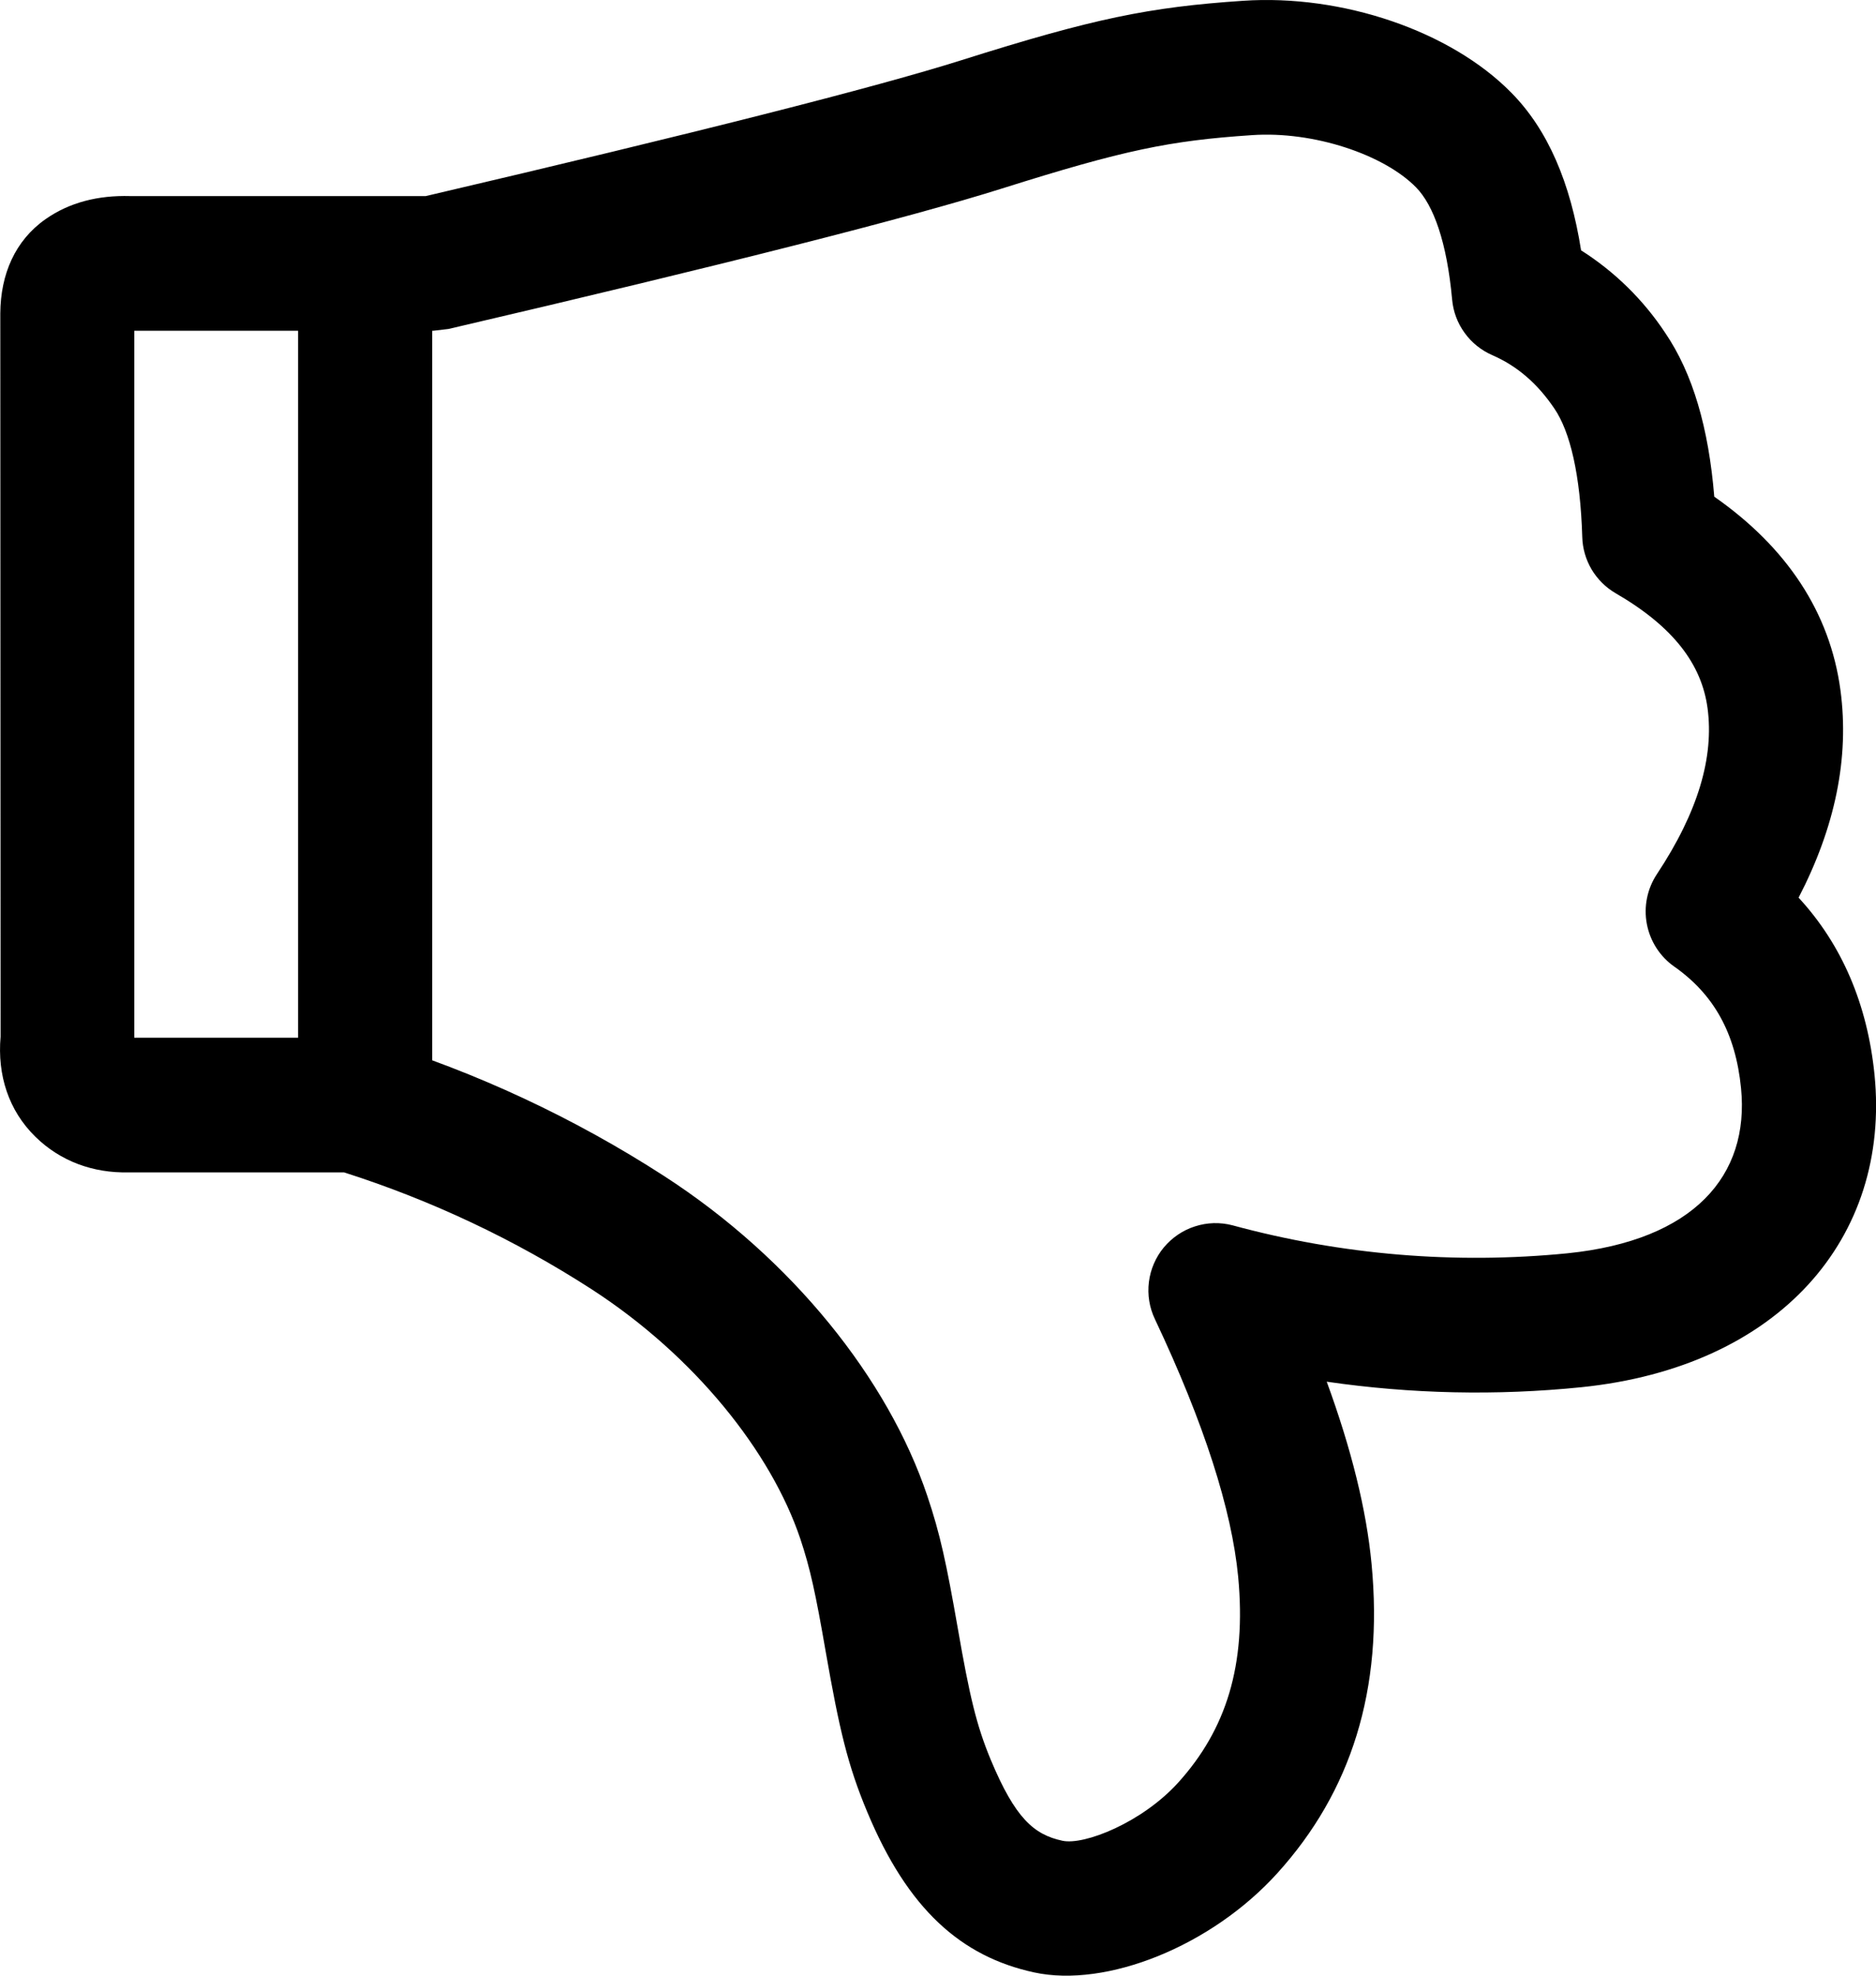 <svg width="19" height="20" viewBox="0 0 19 20" fill="none" xmlns="http://www.w3.org/2000/svg">
<path d="M1.36 10.505V3.348H4.39L4.543 3.33C7.356 2.674 9.22 2.201 10.149 1.908C11.383 1.519 11.843 1.424 12.68 1.368C13.306 1.325 14.017 1.566 14.341 1.896C14.52 2.078 14.654 2.452 14.707 3.032C14.718 3.154 14.761 3.27 14.833 3.369C14.904 3.468 15.001 3.546 15.113 3.595C15.362 3.703 15.569 3.879 15.742 4.135C15.902 4.369 16.006 4.805 16.025 5.436C16.028 5.552 16.061 5.665 16.12 5.765C16.18 5.865 16.264 5.948 16.364 6.006C16.946 6.343 17.234 6.723 17.294 7.169C17.36 7.662 17.2 8.217 16.781 8.849C16.683 8.997 16.646 9.178 16.679 9.353C16.712 9.527 16.811 9.683 16.957 9.785C17.358 10.067 17.578 10.459 17.633 11.015C17.721 11.901 17.156 12.556 15.877 12.687C14.738 12.8 13.588 12.704 12.483 12.404C12.357 12.371 12.225 12.375 12.102 12.415C11.979 12.454 11.87 12.529 11.787 12.628C11.704 12.728 11.652 12.85 11.636 12.978C11.62 13.107 11.641 13.237 11.697 13.354C12.197 14.412 12.475 15.285 12.54 15.961C12.625 16.858 12.418 17.508 11.934 18.044C11.567 18.45 10.98 18.682 10.76 18.634C10.47 18.572 10.281 18.404 10.035 17.816C9.89 17.468 9.82 17.172 9.7 16.481C9.585 15.825 9.522 15.529 9.391 15.141C8.996 13.965 8.027 12.746 6.726 11.905C5.814 11.316 4.826 10.855 3.789 10.535C3.724 10.515 3.657 10.505 3.589 10.505H1.36ZM1.318 1.985C0.995 1.976 0.705 2.048 0.462 2.218C0.152 2.435 0.006 2.777 0.003 3.171L0.006 10.494C-0.028 10.884 0.087 11.242 0.359 11.508C0.614 11.758 0.947 11.876 1.299 11.868H3.484C4.368 12.15 5.21 12.547 5.99 13.05C7.038 13.728 7.81 14.7 8.105 15.576C8.206 15.878 8.26 16.128 8.362 16.716C8.5 17.505 8.586 17.872 8.784 18.344C9.194 19.326 9.732 19.806 10.474 19.967C11.204 20.125 12.267 19.704 12.939 18.96C13.684 18.136 14.013 17.105 13.891 15.831C13.839 15.283 13.687 14.67 13.437 13.987C14.291 14.111 15.156 14.13 16.015 14.043C18.022 13.838 19.149 12.531 18.985 10.879C18.913 10.167 18.655 9.562 18.216 9.087C18.585 8.376 18.732 7.673 18.64 6.987C18.534 6.197 18.094 5.539 17.362 5.028C17.305 4.335 17.146 3.782 16.864 3.368C16.642 3.033 16.352 2.749 16.013 2.534C15.905 1.85 15.678 1.315 15.307 0.939C14.692 0.313 13.593 -0.06 12.589 0.008C11.636 0.072 11.072 0.188 9.742 0.608C8.865 0.885 7.049 1.345 4.312 1.985H1.318ZM3.019 10.816C3.019 10.905 3.036 10.994 3.07 11.077C3.104 11.159 3.154 11.235 3.217 11.298C3.28 11.361 3.355 11.412 3.438 11.446C3.521 11.48 3.609 11.498 3.699 11.498C3.788 11.498 3.876 11.48 3.959 11.445C4.041 11.411 4.116 11.361 4.179 11.297C4.242 11.234 4.292 11.159 4.326 11.076C4.36 10.994 4.377 10.905 4.377 10.816V3.138C4.377 3.049 4.359 2.96 4.325 2.878C4.291 2.795 4.241 2.72 4.178 2.657C4.115 2.594 4.04 2.543 3.958 2.509C3.876 2.475 3.787 2.457 3.698 2.457C3.609 2.457 3.52 2.475 3.438 2.509C3.355 2.543 3.28 2.594 3.217 2.657C3.154 2.72 3.104 2.795 3.07 2.878C3.036 2.96 3.019 3.049 3.019 3.138V10.816Z" fill="black"/>
</svg>
